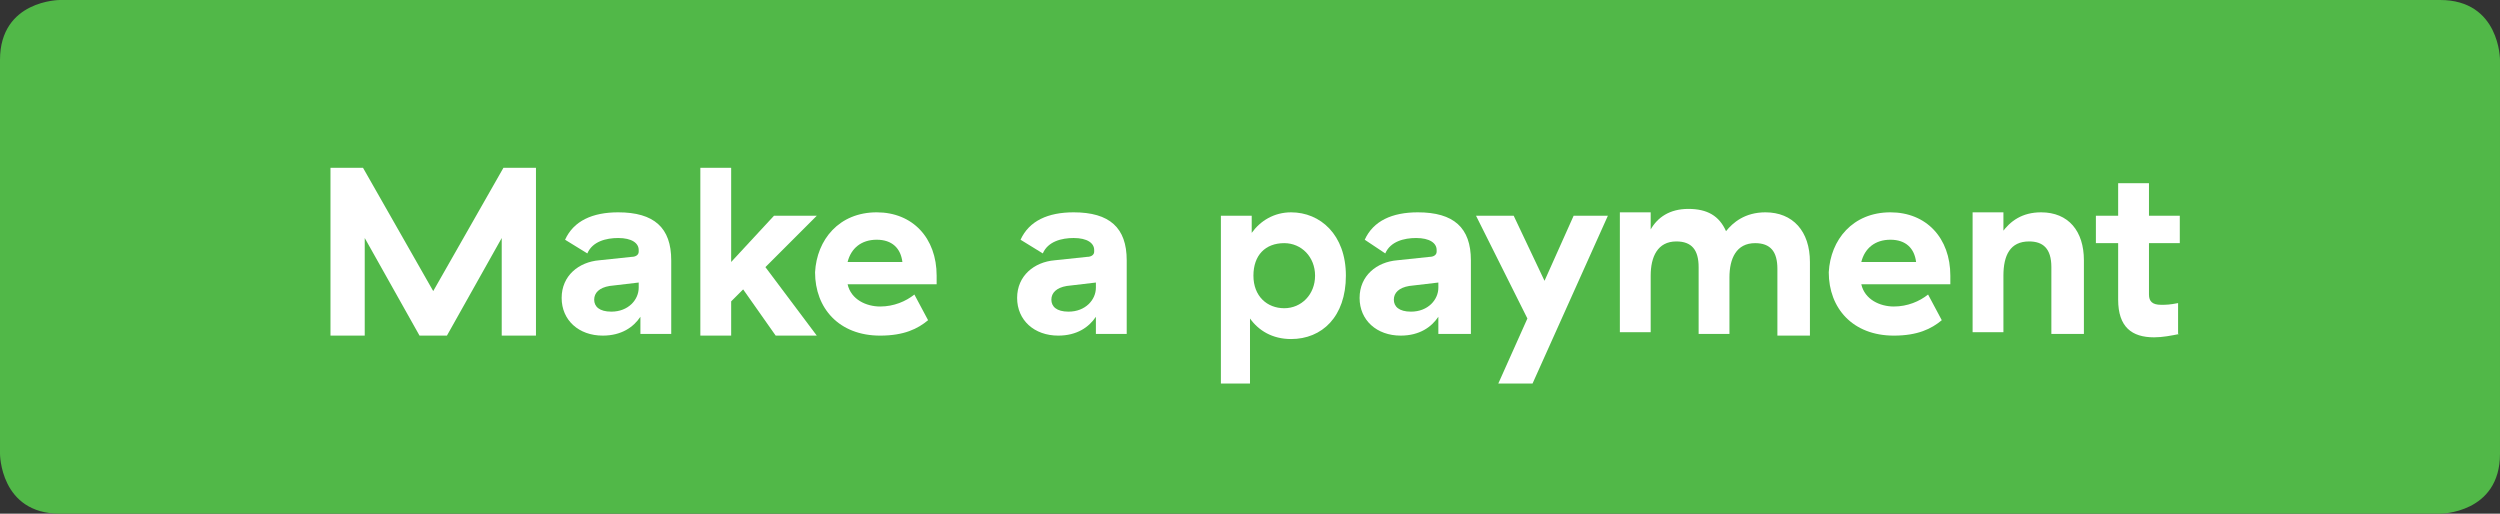 <?xml version="1.0" encoding="utf-8"?>
<!-- Generator: Adobe Illustrator 20.1.0, SVG Export Plug-In . SVG Version: 6.00 Build 0)  -->
<svg version="1.1" id="Layer_1" xmlns="http://www.w3.org/2000/svg" xmlns:xlink="http://www.w3.org/1999/xlink" x="0px" y="0px"
	 viewBox="0 0 146 30" style="enable-background:new 0 0 146 30;" xml:space="preserve">
<rect x="0" y="0" width="146" height="30" fill="#333333" stroke="none"/>
<style type="text/css">
	.st0{clip-path:url(#SVGID_2_);fill:#51B848;}
	.st1{enable-background:new    ;}
	.st2{fill:#FFFFFF;}
</style>
<g>
	<g>
		<defs>
			<rect id="SVGID_1_" width="146" height="30"/>
		</defs>
		<clipPath id="SVGID_2_">
			<use xlink:href="#SVGID_1_"  style="overflow:visible;"/>
		</clipPath>
		<path class="st0" d="M3.5,0C3.5,0,0,0,0,3.5v23c0,0,0,3.5,3.5,3.5h139c0,0,3.5,0,3.5-3.5v-23c0,0,0-3.5-3.5-3.5H3.5z"/>
	</g>
</g>
<g class="st1">
	<path class="st2" d="M21.3,19.6h-2V9.8h1.9l4.1,7.2l4.1-7.2h1.9v9.8h-2v-5.7l-3.2,5.7h-1.6l-3.2-5.7V19.6z"/>
</g>
<g class="st1">
	<path class="st2" d="M33,14c0.5-1.1,1.6-1.6,3.1-1.6c2.1,0,3.1,0.9,3.1,2.8v4.3h-1.8v-1c-0.4,0.6-1.1,1.1-2.2,1.1
		c-1.4,0-2.4-0.9-2.4-2.2c0-1.3,1-2.1,2.2-2.2l1.9-0.2c0.2,0,0.4-0.1,0.4-0.3v-0.1c0-0.4-0.4-0.7-1.2-0.7c-0.7,0-1.5,0.2-1.8,0.9
		L33,14z M37.3,16.5l-1.7,0.2c-0.6,0.1-0.9,0.4-0.9,0.8c0,0.4,0.3,0.7,1,0.7c1,0,1.6-0.7,1.6-1.4V16.5z"/>
</g>
<g class="st1">
	<path class="st2" d="M43.4,16.9l-0.7,0.7v2h-1.8V9.8h1.8v5.5l2.5-2.7h2.5l-3,3l3,4h-2.4L43.4,16.9z"/>
</g>
<g class="st1">
	<path class="st2" d="M51.2,12.4c2.1,0,3.5,1.5,3.5,3.7v0.5h-5.2l0,0c0.2,0.9,1.1,1.3,1.9,1.3c0.8,0,1.5-0.3,2-0.7l0.8,1.5
		c-0.6,0.5-1.4,0.9-2.8,0.9c-2.4,0-3.8-1.6-3.8-3.7C47.7,14,49,12.4,51.2,12.4z M52.7,15.3c-0.1-0.8-0.6-1.3-1.5-1.3
		s-1.5,0.5-1.7,1.3H52.7z"/>
	<path class="st2" d="M59.6,14c0.5-1.1,1.6-1.6,3.1-1.6c2.1,0,3.1,0.9,3.1,2.8v4.3H64v-1c-0.4,0.6-1.1,1.1-2.2,1.1
		c-1.4,0-2.4-0.9-2.4-2.2c0-1.3,1-2.1,2.2-2.2l1.9-0.2c0.2,0,0.4-0.1,0.4-0.3v-0.1c0-0.4-0.4-0.7-1.2-0.7c-0.7,0-1.5,0.2-1.8,0.9
		L59.6,14z M64,16.5l-1.7,0.2c-0.6,0.1-0.9,0.4-0.9,0.8c0,0.4,0.3,0.7,1,0.7c1,0,1.6-0.7,1.6-1.4V16.5z"/>
</g>
<g class="st1">
	<path class="st2" d="M71.3,22.4v-9.8h1.8v1c0.5-0.7,1.3-1.2,2.3-1.2c1.7,0,3.2,1.3,3.2,3.7s-1.4,3.7-3.2,3.7
		c-1.1,0-1.9-0.5-2.4-1.2v3.8H71.3z M76.8,16.1c0-1.1-0.8-1.9-1.8-1.9c-1.1,0-1.8,0.7-1.8,1.9c0,1.2,0.8,1.9,1.8,1.9
		C76,18,76.8,17.2,76.8,16.1z"/>
</g>
<g class="st1">
	<path class="st2" d="M79.7,14c0.5-1.1,1.6-1.6,3.1-1.6c2.1,0,3.1,0.9,3.1,2.8v4.3H84v-1c-0.4,0.6-1.1,1.1-2.2,1.1
		c-1.4,0-2.4-0.9-2.4-2.2c0-1.3,1-2.1,2.2-2.2l1.9-0.2c0.2,0,0.4-0.1,0.4-0.3v-0.1c0-0.4-0.4-0.7-1.2-0.7c-0.7,0-1.5,0.2-1.8,0.9
		L79.7,14z M84,16.5l-1.7,0.2c-0.6,0.1-0.9,0.4-0.9,0.8c0,0.4,0.3,0.7,1,0.7c1,0,1.6-0.7,1.6-1.4V16.5z"/>
</g>
<g class="st1">
	<path class="st2" d="M87.5,22.4l1.7-3.8l-3-6h2.2l1.8,3.8l1.7-3.8h2l-4.4,9.8H87.5z"/>
</g>
<g class="st1">
	<path class="st2" d="M103.1,12.4c1.6,0,2.6,1.1,2.6,2.9v4.3h-1.9v-3.9c0-1-0.4-1.5-1.3-1.5c-1.1,0-1.5,0.9-1.5,2v3.3h-1.8v-3.9
		c0-1-0.4-1.5-1.3-1.5c-1.1,0-1.5,0.9-1.5,2v3.3h-1.8v-7h1.8v1c0.4-0.7,1.1-1.2,2.2-1.2c1.1,0,1.8,0.4,2.2,1.3
		C101.2,13,101.9,12.4,103.1,12.4z"/>
</g>
<g class="st1">
	<path class="st2" d="M110.4,12.4c2.1,0,3.5,1.5,3.5,3.7v0.5h-5.2l0,0c0.2,0.9,1.1,1.3,1.9,1.3c0.8,0,1.5-0.3,2-0.7l0.8,1.5
		c-0.6,0.5-1.4,0.9-2.8,0.9c-2.4,0-3.8-1.6-3.8-3.7C106.9,14,108.2,12.4,110.4,12.4z M111.9,15.3c-0.1-0.8-0.6-1.3-1.5-1.3
		s-1.5,0.5-1.7,1.3H111.9z"/>
</g>
<g class="st1">
	<path class="st2" d="M116.9,13.6c0.5-0.7,1.2-1.2,2.3-1.2c1.6,0,2.5,1.1,2.5,2.8v4.3h-1.9v-3.9c0-1.1-0.5-1.5-1.3-1.5
		c-1.1,0-1.5,0.8-1.5,2v3.3h-1.8v-7h1.8V13.6z"/>
</g>
<g class="st1">
	<path class="st2" d="M127.3,19.5c-0.5,0.1-1,0.2-1.5,0.2c-1.3,0-2.1-0.6-2.1-2.2v-3.3h-1.3v-1.6h1.3v-1.9h1.8v1.9h1.8v1.6h-1.8v3
		c0,0.4,0.2,0.6,0.7,0.6c0.3,0,0.5,0,1-0.1V19.5z"/>
</g>
</svg>
